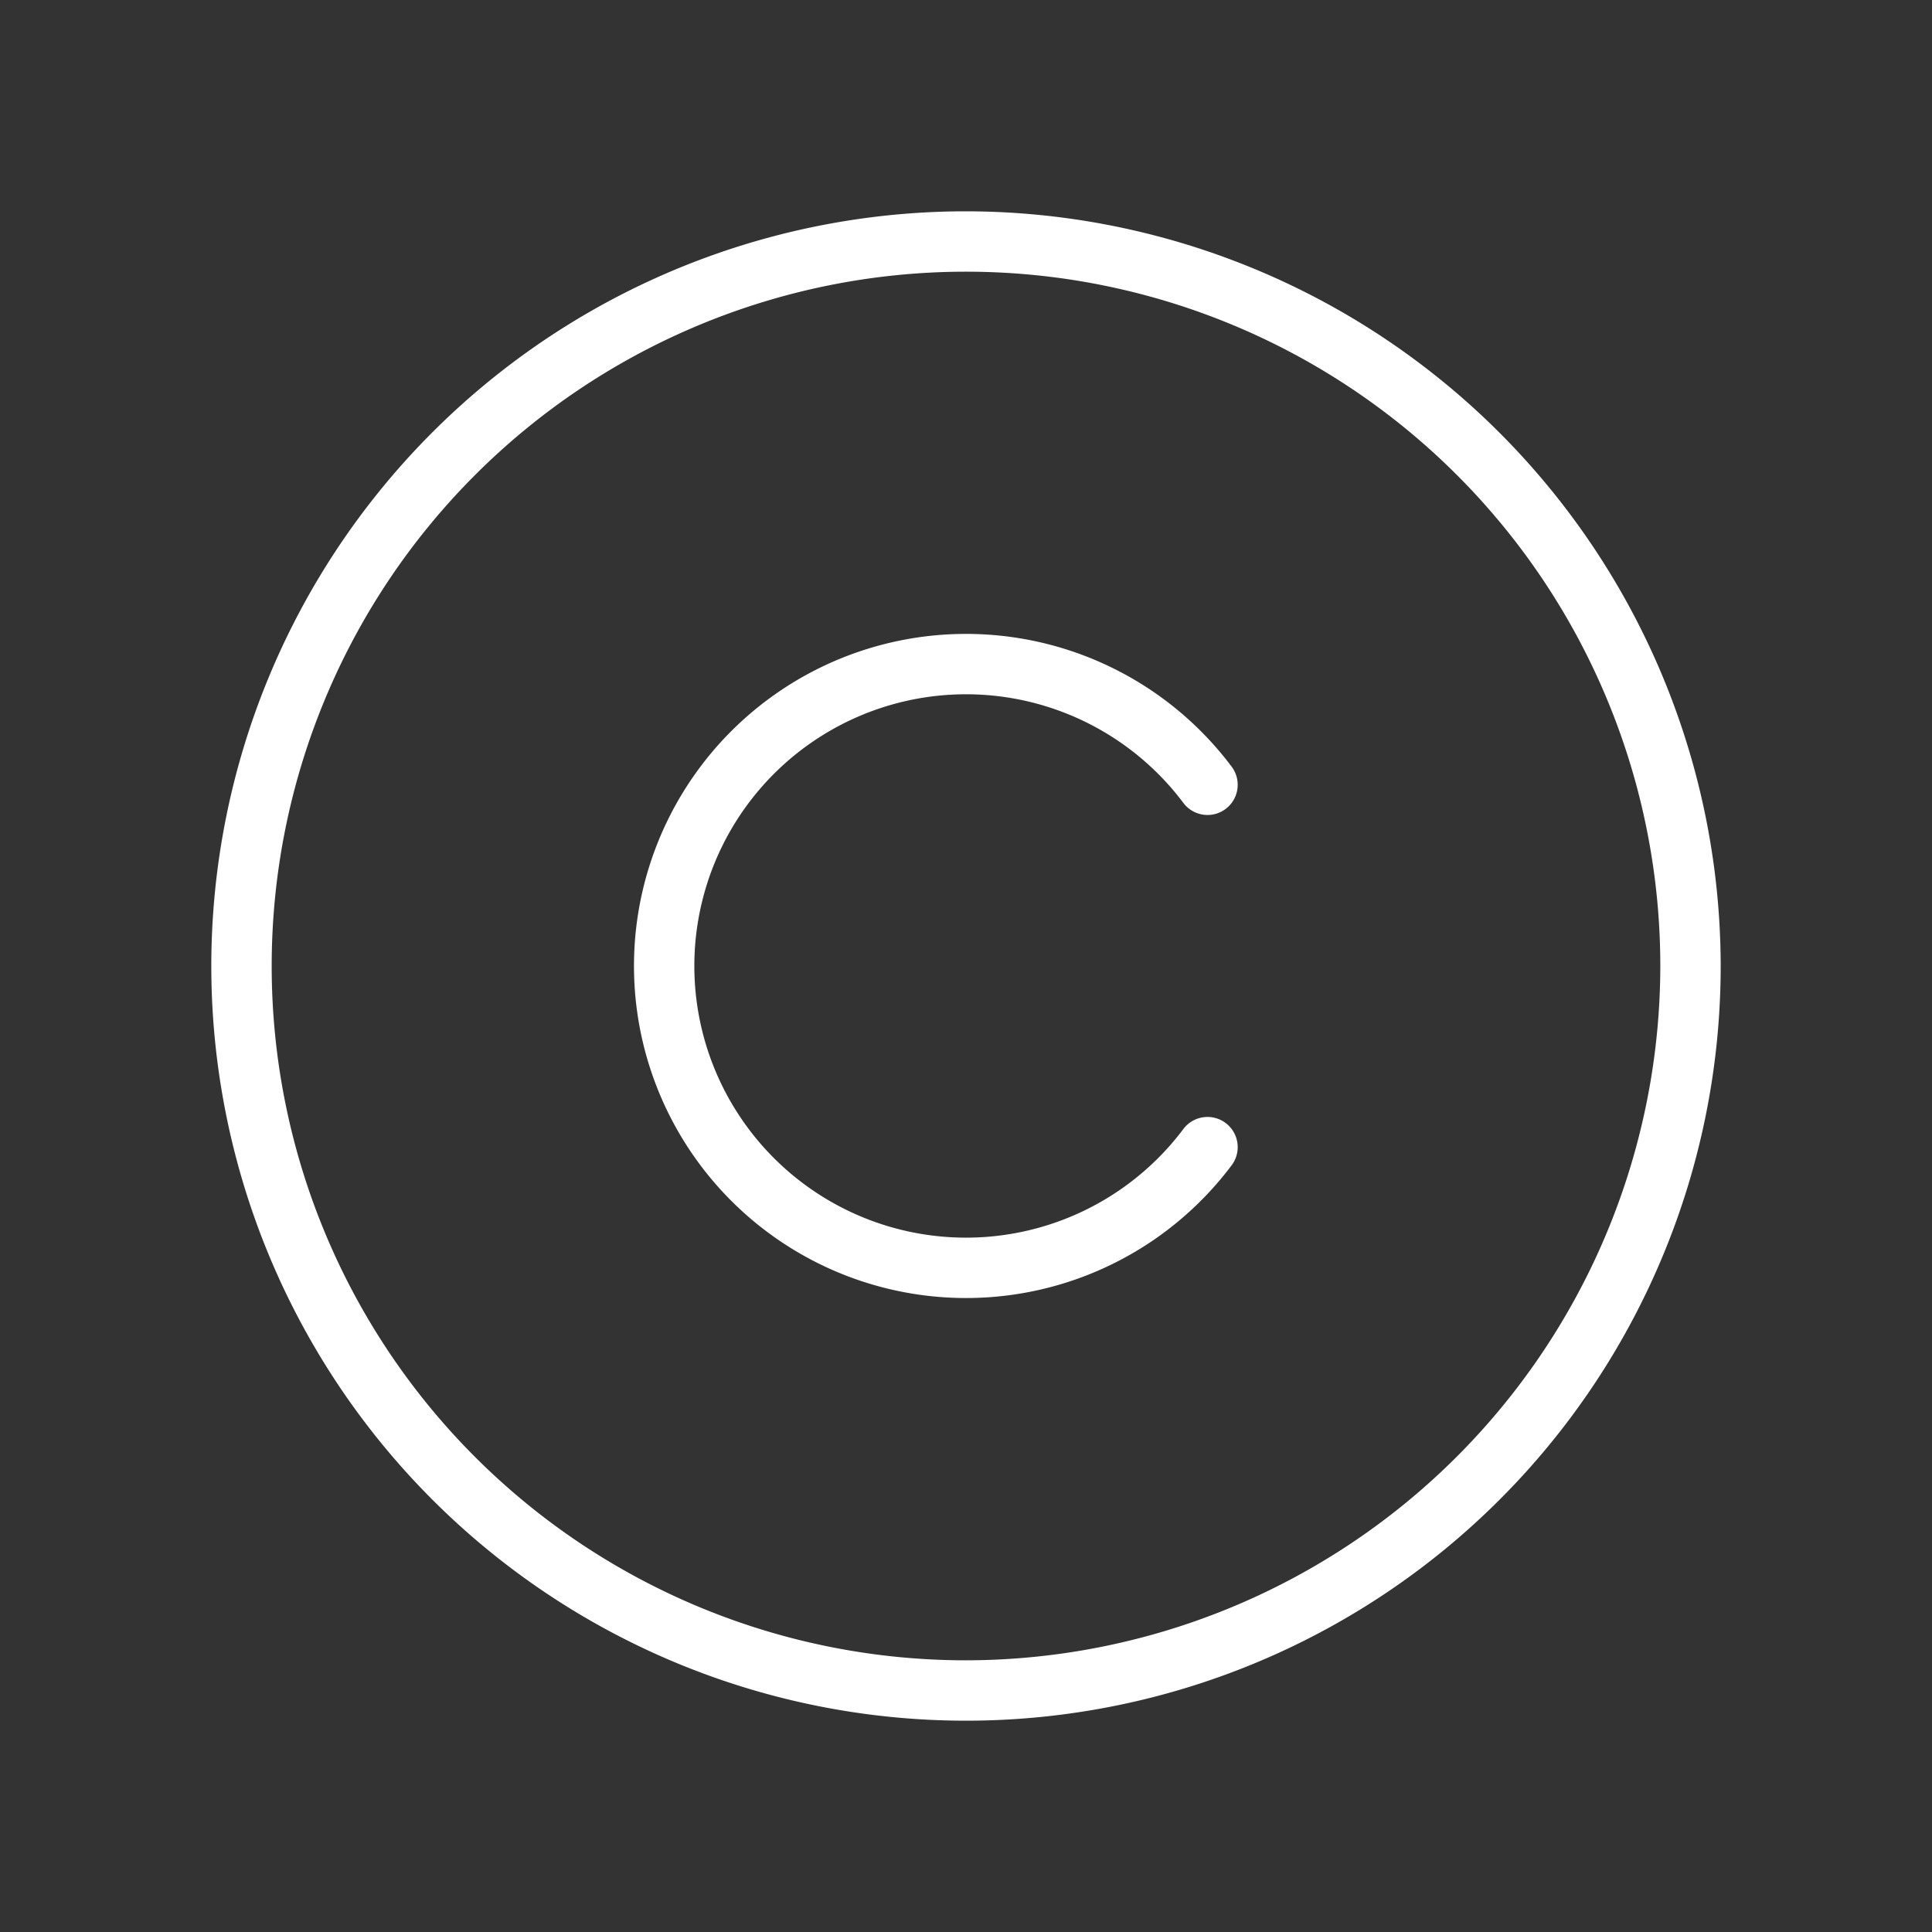 <?xml version="1.0" encoding="utf-8"?><!-- Uploaded to: SVG Repo, www.svgrepo.com, Generator: SVG Repo Mixer Tools -->
<svg fill="#ffffff" width="800px" height="800px" viewBox="0 0 256 256" id="Flat" xmlns="http://www.w3.org/2000/svg">
  <rect x="0" y="0" width="256" height="256" fill="#333333" stroke="none"/>
  <path d="M128,28A100,100,0,1,0,228,128,100.113,100.113,0,0,0,128,28Zm0,192a92,92,0,1,1,92-92A92.104,92.104,0,0,1,128,220ZM92.003,127.995a36.002,36.002,0,0,0,64.8,21.604,4,4,0,0,1,6.396,4.806,44,44,0,1,1,0-52.819,4,4,0,0,1-6.396,4.806,36.002,36.002,0,0,0-64.8,21.604Z"/>
</svg>